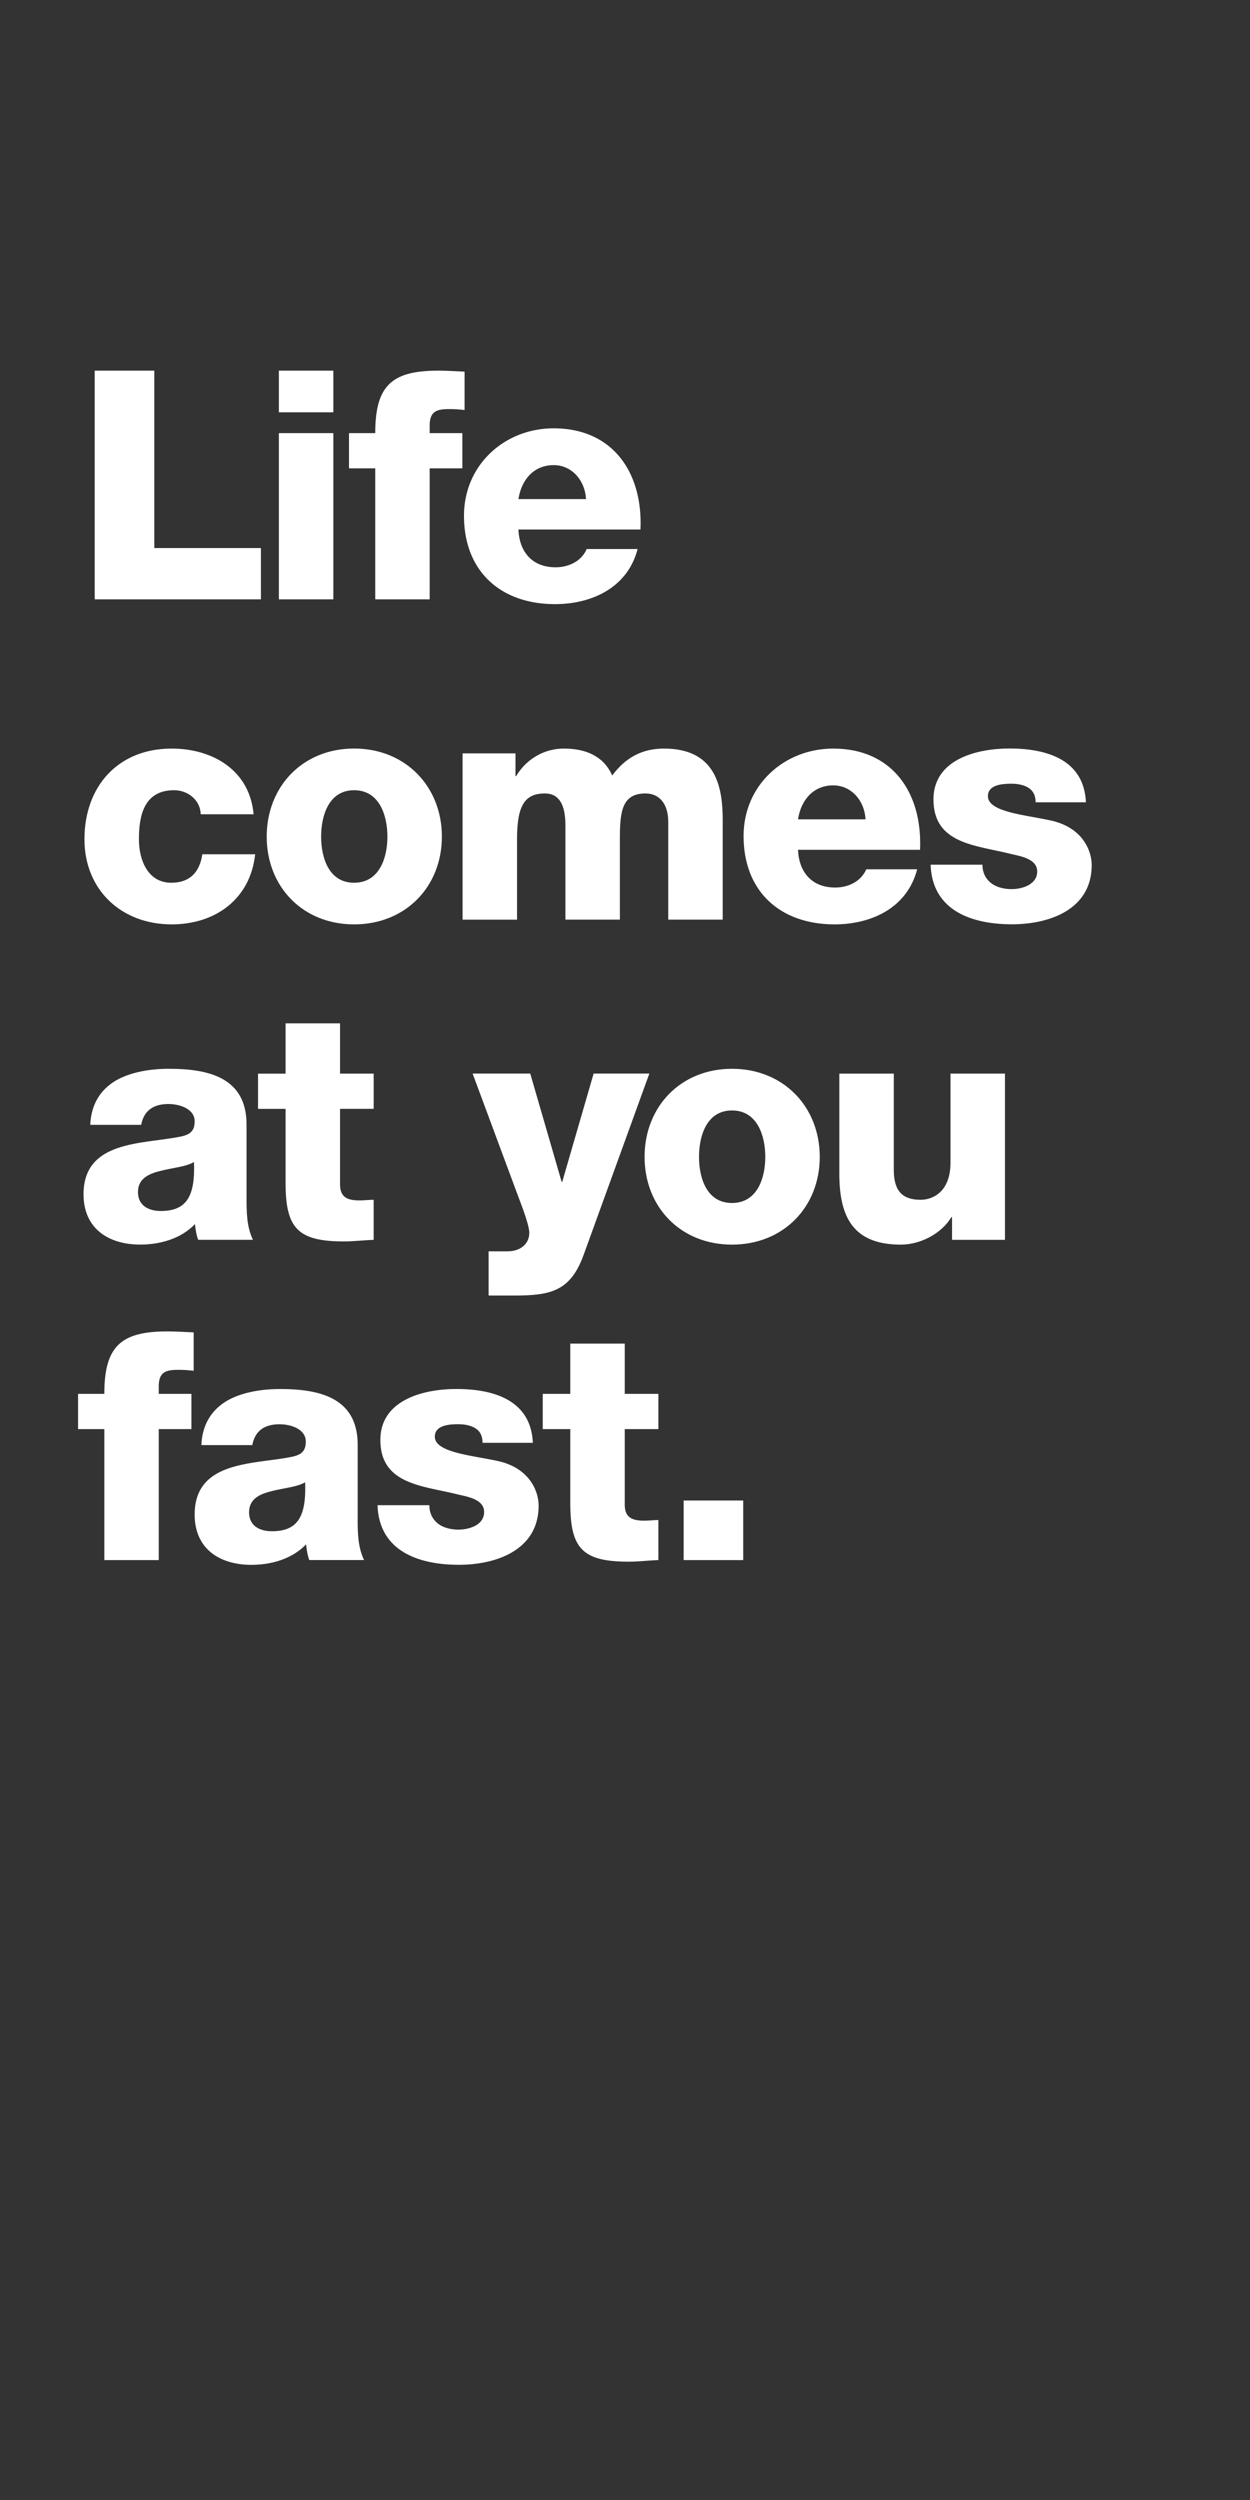<svg id="Layer_1" xmlns="http://www.w3.org/2000/svg" viewBox="0 0 300 600"><rect x="0" y="0" width="300" height="600" fill="#333333" stroke="none"/><style>.st0{fill:#fff}</style><path class="st0" d="M22.73 88.96h14.3v42.58h25.59v12.3H22.73V88.96zM79.99 98.95H66.93v-9.99H80v9.99zm-13.06 5H80v39.89H66.93v-39.89zM90.06 112.4h-6.3v-8.45h6.3c0-11.45 4-14.99 15.14-14.99 2.08 0 4.23.15 6.3.23v9.22a28.92 28.92 0 0 0-3.54-.23c-3 0-4.84.38-4.84 4v1.77h7.84v8.45h-7.84v31.44H90.06V112.4zM124.42 127.08c.23 5.46 3.38 9.07 8.92 9.07 3.15 0 6.23-1.46 7.46-4.38h12.22c-2.38 9.22-10.91 13.22-19.83 13.22-12.99 0-21.83-7.84-21.83-21.21 0-12.22 9.76-20.98 21.52-20.98 14.3 0 21.44 10.76 20.83 24.29h-29.29zm16.22-7.3c-.23-4.46-3.38-8.15-7.76-8.15-4.61 0-7.69 3.3-8.45 8.15h16.21z"/><g><path class="st0" d="M48.17 195.41c-.08-3.38-3.07-5.76-6.38-5.76-7.3 0-8.45 6.23-8.45 11.76 0 5.15 2.23 10.45 7.76 10.45 4.53 0 6.84-2.61 7.46-6.84h12.68c-1.15 10.68-9.45 16.83-20.06 16.83-11.99 0-20.91-8.22-20.91-20.44 0-12.68 8.07-21.75 20.91-21.75 9.92 0 18.75 5.23 19.68 15.76H48.17zM84.99 179.65c12.37 0 21.06 9.15 21.06 21.14s-8.69 21.06-21.06 21.06-20.98-9.07-20.98-21.06c0-11.99 8.61-21.14 20.98-21.14zm0 32.21c6.07 0 7.99-5.99 7.99-11.07s-1.92-11.14-7.99-11.14-7.92 6.07-7.92 11.14 1.85 11.07 7.92 11.07zM111.04 180.81h12.68v5.46h.15c2.38-4 6.61-6.61 11.45-6.61 5 0 9.45 1.61 11.61 6.46 3.15-4.23 7.07-6.46 12.45-6.46 12.68 0 14.07 9.61 14.07 17.22v23.83h-13.07v-23.44c0-4.3-2.08-6.84-5.46-6.84-5.61 0-6.15 4.3-6.15 10.76v19.52H135.7v-22.67c0-4.69-1.38-7.61-4.92-7.61-4.69 0-6.69 2.69-6.69 10.84v19.45h-13.07v-39.91zM191.52 203.94c.23 5.46 3.38 9.07 8.92 9.07 3.15 0 6.23-1.46 7.46-4.38h12.22c-2.38 9.22-10.91 13.22-19.83 13.22-12.99 0-21.83-7.84-21.83-21.21 0-12.22 9.76-20.98 21.52-20.98 14.3 0 21.44 10.76 20.83 24.29h-29.29zm16.21-7.3c-.23-4.46-3.38-8.15-7.76-8.15-4.61 0-7.69 3.3-8.45 8.15h16.21zM235.79 207.55c0 2 .85 3.46 2.15 4.46 1.23.92 3 1.38 4.84 1.38 2.54 0 6.15-1.08 6.15-4.23 0-3.07-4.07-3.69-6.38-4.23-8.22-2.08-18.52-2.31-18.52-13.07 0-9.61 10.38-12.22 18.22-12.22 8.76 0 17.91 2.54 18.37 12.91h-12.07c0-1.69-.62-2.77-1.69-3.46s-2.54-1-4.15-1c-2.15 0-5.61.23-5.61 3 0 3.77 8.76 4.46 14.76 5.76 8.07 1.61 10.15 7.46 10.15 10.76 0 10.68-10.15 14.22-19.14 14.22-9.45 0-19.14-3.15-19.52-14.3h12.44z"/></g><g><path class="st0" d="M21.66 269.96c.23-5.23 2.69-8.61 6.23-10.68 3.54-2 8.15-2.77 12.68-2.77 9.45 0 18.6 2.08 18.6 13.37v17.45c0 3.38 0 7.07 1.54 10.22H47.56c-.46-1.23-.61-2.46-.77-3.77-3.38 3.54-8.38 4.92-13.14 4.92-7.61 0-13.6-3.84-13.6-12.07 0-12.99 14.14-11.99 23.21-13.83 2.23-.46 3.46-1.23 3.46-3.69 0-3-3.61-4.15-6.3-4.15-3.61 0-5.92 1.61-6.53 5H21.66zm16.91 20.68c6.23 0 8.3-3.54 7.99-11.76-1.84 1.15-5.23 1.38-8.07 2.15-2.92.69-5.38 1.92-5.38 5.07 0 3.23 2.54 4.54 5.46 4.54zM89.68 266.12h-8.07v18.14c0 3.15 1.84 3.84 4.69 3.84 1.08 0 2.23-.15 3.38-.15v9.61c-2.38.08-4.77.38-7.15.38-11.14 0-13.99-3.23-13.99-14.06v-17.75h-6.61v-8.45h6.61V245.6h13.07v12.07h8.07v8.45zM140.1 301.09c-3.15 8.76-7.84 9.84-16.68 9.84h-6.15v-10.61h4.53c3 0 5.23-1.69 5.23-4.46 0-2.15-2.54-8.3-3.3-10.45l-10.3-27.75h13.83l7.53 25.98h.15l7.53-25.98h13.37l-15.74 43.43zM175.68 256.51c12.38 0 21.06 9.15 21.06 21.14s-8.68 21.06-21.06 21.06c-12.37 0-20.98-9.07-20.98-21.06 0-11.99 8.61-21.14 20.98-21.14zm0 32.21c6.07 0 7.99-5.99 7.99-11.07s-1.92-11.14-7.99-11.14-7.92 6.07-7.92 11.14 1.85 11.07 7.92 11.07zM241.17 297.56h-12.68v-5.46h-.15c-2.46 4.07-7.53 6.61-12.14 6.61-11.45 0-14.76-6.61-14.76-17.06v-23.98h13.07v23.13c0 5.3 2.31 7.15 6.46 7.15 2.84 0 7.15-1.84 7.15-8.92v-21.37h13.07v39.9z"/></g><g><path class="st0" d="M25.04 342.98h-6.3v-8.45h6.3c0-11.45 4-14.99 15.14-14.99 2.08 0 4.23.15 6.3.23v9.22a28.92 28.92 0 0 0-3.54-.23c-3 0-4.84.38-4.84 4v1.77h7.84v8.45H38.1v31.44H25.04v-31.44zM48.33 346.82c.23-5.23 2.69-8.61 6.23-10.68 3.54-2 8.15-2.77 12.68-2.77 9.45 0 18.6 2.08 18.6 13.37v17.45c0 3.38 0 7.07 1.54 10.22H74.23c-.46-1.23-.61-2.46-.77-3.77-3.38 3.54-8.38 4.92-13.14 4.92-7.61 0-13.6-3.84-13.6-12.07 0-12.99 14.14-11.99 23.21-13.83 2.23-.46 3.46-1.23 3.46-3.69 0-3-3.61-4.15-6.3-4.15-3.61 0-5.92 1.61-6.53 5H48.33zm16.91 20.68c6.23 0 8.3-3.54 7.99-11.76-1.84 1.15-5.23 1.38-8.07 2.15-2.92.69-5.38 1.92-5.38 5.07 0 3.23 2.54 4.54 5.46 4.54zM103.05 361.27c0 2 .85 3.46 2.15 4.46 1.23.92 3 1.38 4.84 1.38 2.54 0 6.15-1.08 6.15-4.23 0-3.08-4.07-3.69-6.38-4.23-8.22-2.08-18.52-2.31-18.52-13.07 0-9.61 10.38-12.22 18.22-12.22 8.76 0 17.91 2.54 18.37 12.91h-12.07c0-1.69-.61-2.77-1.69-3.46s-2.54-1-4.15-1c-2.15 0-5.61.23-5.61 3 0 3.77 8.76 4.46 14.76 5.76 8.07 1.61 10.15 7.46 10.15 10.76 0 10.68-10.15 14.22-19.14 14.22-9.45 0-19.14-3.15-19.52-14.3h12.44zM158.01 342.98h-8.07v18.14c0 3.15 1.85 3.84 4.69 3.84 1.08 0 2.23-.15 3.38-.15v9.61c-2.38.08-4.77.38-7.15.38-11.14 0-13.99-3.23-13.99-14.07v-17.75h-6.61v-8.45h6.61v-12.07h13.07v12.07h8.07v8.45zM164.08 360.12h14.29v14.3h-14.29v-14.3z"/></g></svg>